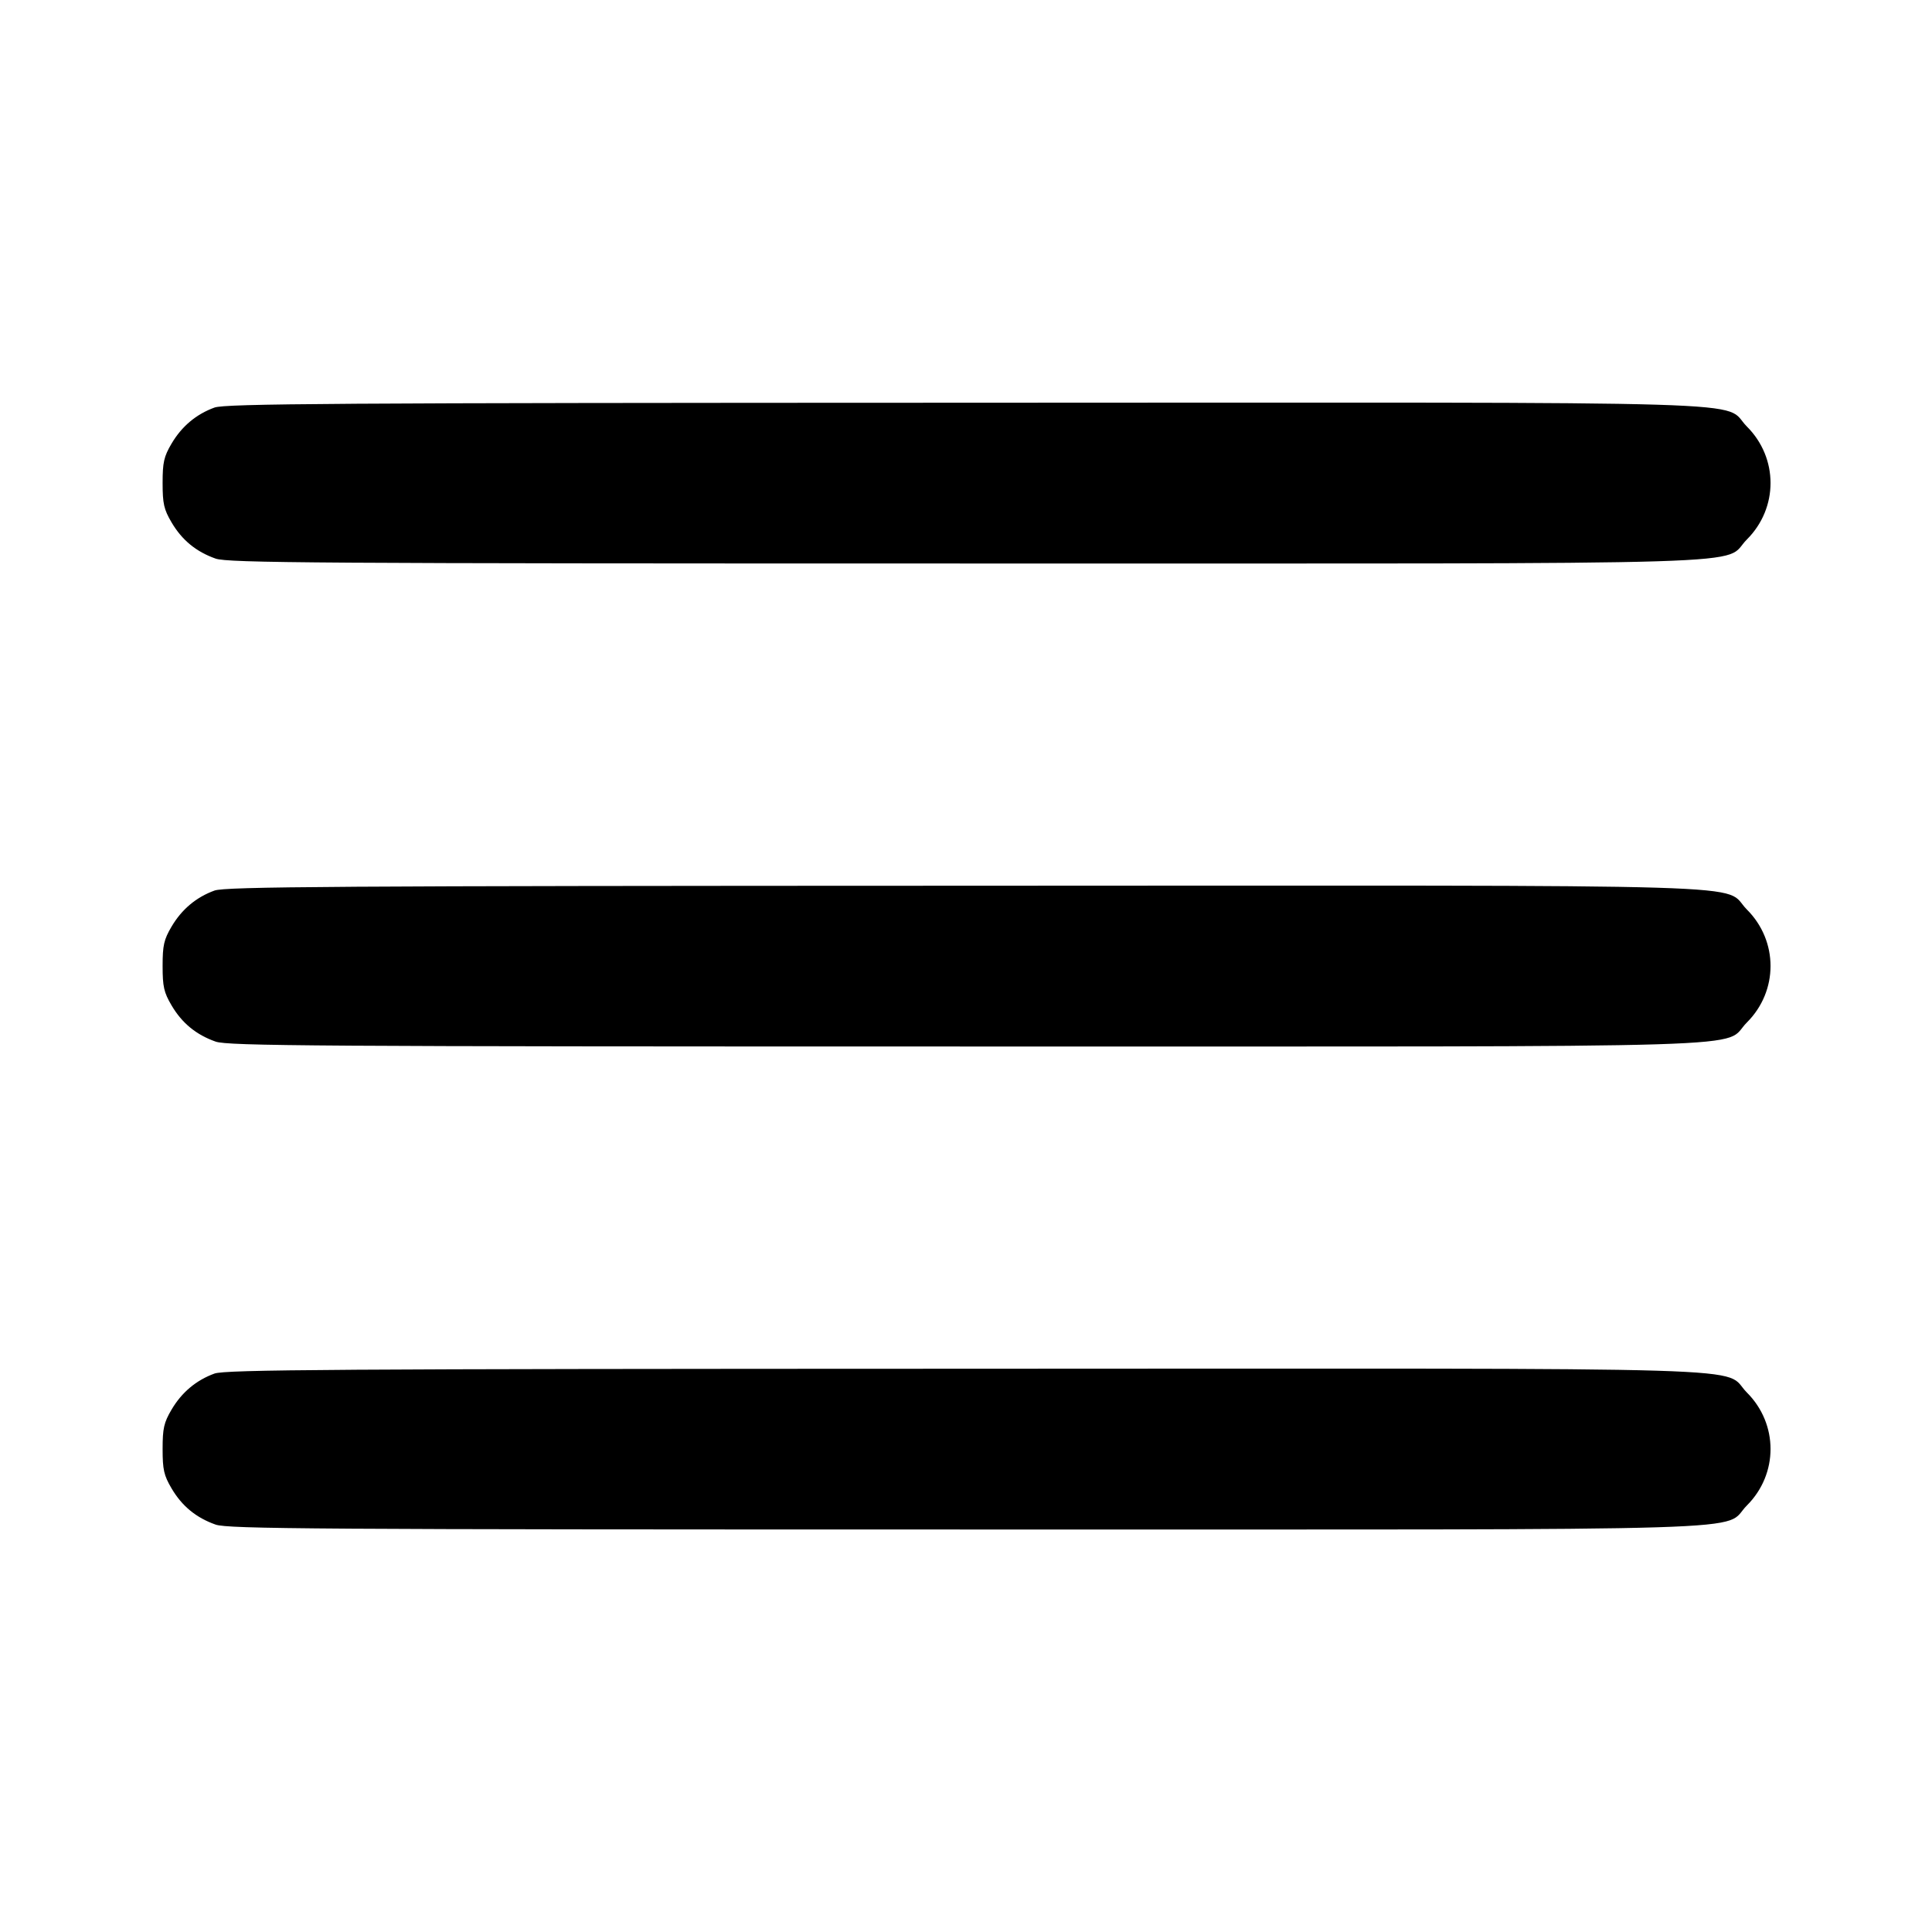 <?xml version="1.0" encoding="UTF-8" standalone="no"?>
<svg xmlns="http://www.w3.org/2000/svg" width="24" height="24"><path d="M2.664 5.063 C 2.436 5.146,2.257 5.297,2.131 5.511 C 2.036 5.672,2.020 5.744,2.020 6.000 C 2.020 6.256,2.036 6.328,2.131 6.489 C 2.260 6.709,2.437 6.854,2.678 6.939 C 2.830 6.993,3.916 7.000,11.998 7.000 C 22.265 7.000,21.375 7.027,21.701 6.701 C 22.092 6.310,22.092 5.690,21.701 5.299 C 21.375 4.972,22.267 5.000,11.983 5.003 C 4.135 5.005,2.798 5.014,2.664 5.063 M2.664 11.063 C 2.436 11.146,2.257 11.297,2.131 11.511 C 2.036 11.672,2.020 11.744,2.020 12.000 C 2.020 12.256,2.036 12.328,2.131 12.489 C 2.260 12.709,2.437 12.854,2.678 12.939 C 2.830 12.993,3.916 13.000,11.998 13.000 C 22.265 13.000,21.375 13.027,21.701 12.701 C 22.092 12.310,22.092 11.690,21.701 11.299 C 21.375 10.972,22.267 11.000,11.983 11.003 C 4.135 11.005,2.798 11.014,2.664 11.063 M2.664 17.063 C 2.436 17.146,2.257 17.297,2.131 17.511 C 2.036 17.672,2.020 17.744,2.020 18.000 C 2.020 18.256,2.036 18.328,2.131 18.489 C 2.260 18.709,2.437 18.854,2.678 18.939 C 2.830 18.993,3.916 19.000,11.998 19.000 C 22.265 19.000,21.375 19.027,21.701 18.701 C 22.092 18.310,22.092 17.690,21.701 17.299 C 21.375 16.972,22.267 17.000,11.983 17.003 C 4.135 17.005,2.798 17.014,2.664 17.063" stroke="none" fill-rule="evenodd"/></svg>